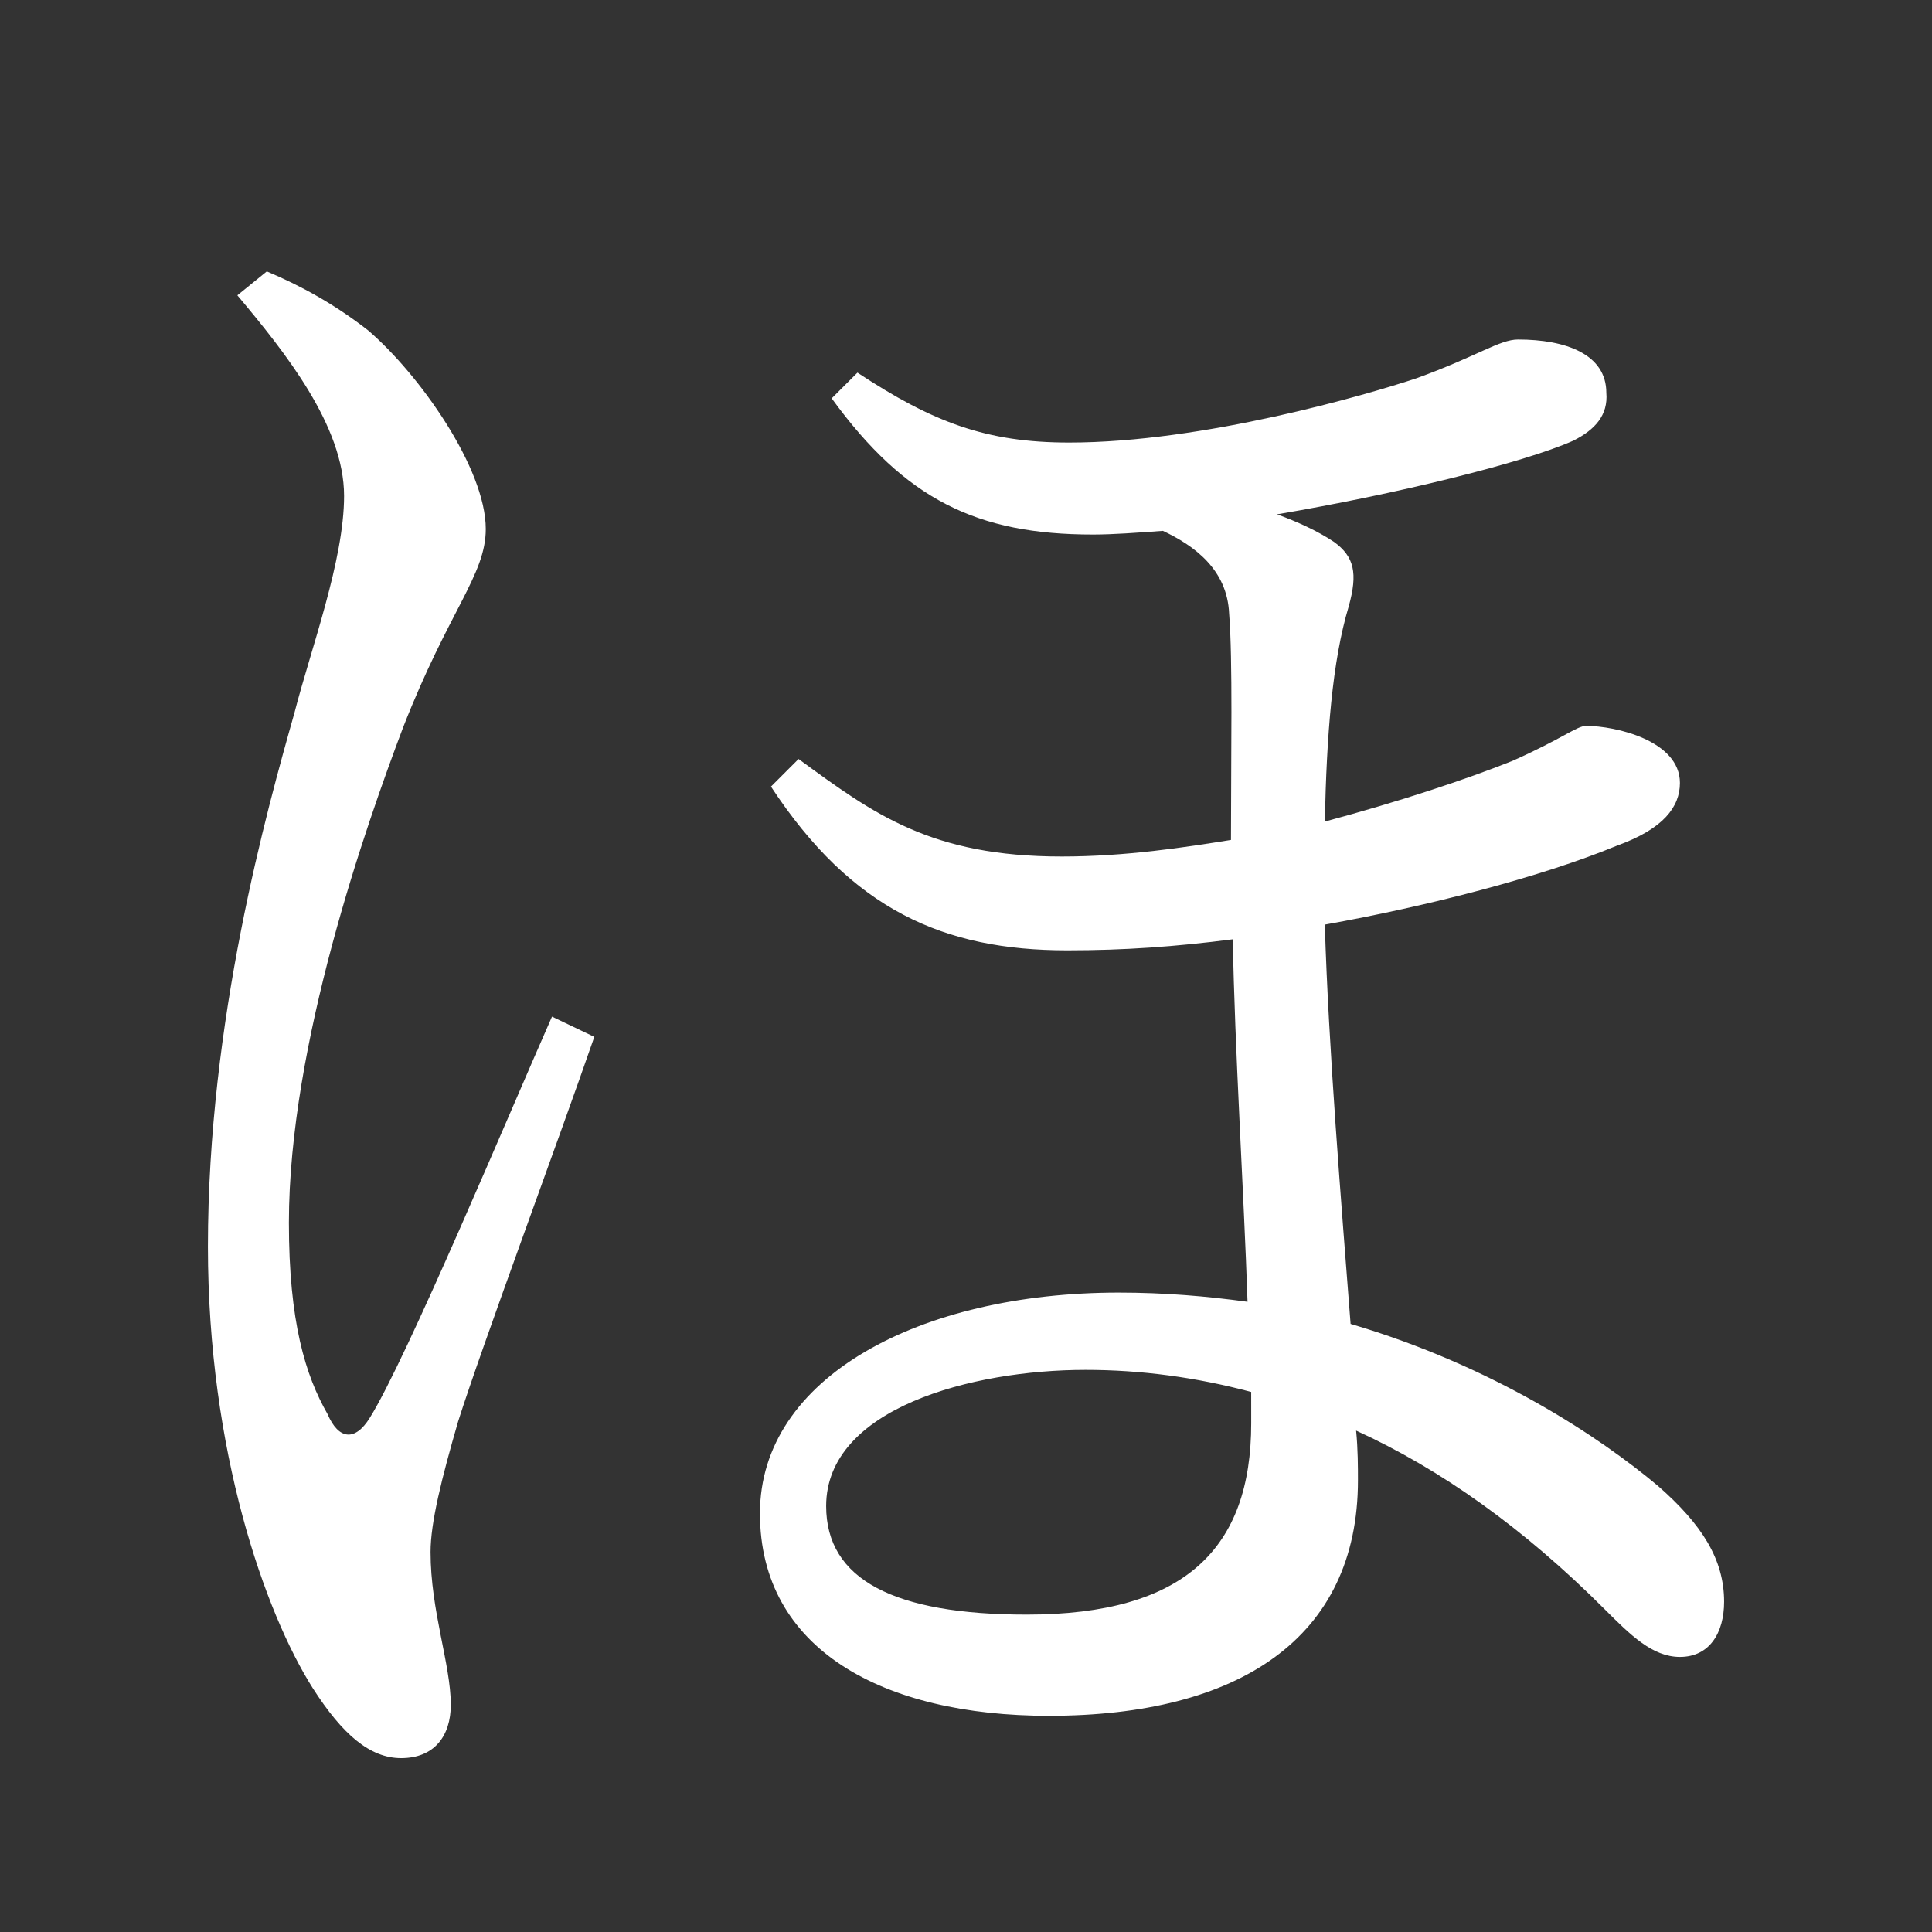 <?xml version="1.0" encoding="UTF-8" standalone="no"?>
<svg
   xmlns:dc="http://purl.org/dc/elements/1.1/"
   xmlns:cc="http://creativecommons.org/ns#"
   xmlns:rdf="http://www.w3.org/1999/02/22-rdf-syntax-ns#"
   xmlns:svg="http://www.w3.org/2000/svg"
   xmlns="http://www.w3.org/2000/svg"
   xmlns:sodipodi="http://sodipodi.sourceforge.net/DTD/sodipodi-0.dtd"
   xmlns:inkscape="http://www.inkscape.org/namespaces/inkscape"
   width="420"
   height="420"
   viewBox="0 0 111.125 111.125"
   version="1.1"
   id="svg8"
   inkscape:version="1.0.2-2 (e86c870879, 2021-01-15)"
   sodipodi:docname="Hiragana letter Ho.svg">
  <rect x="0" y="0" width="111.125" height="111.125" fill="#333333" stroke="none"/>
  <defs
     id="defs2" />
  <sodipodi:namedview
     id="base"
     pagecolor="#ffffff"
     bordercolor="#666666"
     borderopacity="1.0"
     inkscape:pageopacity="0.0"
     inkscape:pageshadow="2"
     inkscape:zoom="0.98994949"
     inkscape:cx="345.76714"
     inkscape:cy="230.41447"
     inkscape:document-units="px"
     inkscape:current-layer="layer1"
     showgrid="false"
     units="px"
     showguides="true"
     inkscape:guide-bbox="true"
     inkscape:snap-center="true"
     inkscape:snap-object-midpoints="false"
     inkscape:window-width="1366"
     inkscape:window-height="705"
     inkscape:window-x="-8"
     inkscape:window-y="-8"
     inkscape:window-maximized="1"
     inkscape:document-rotation="0"
     inkscape:snap-bbox="true"
     inkscape:bbox-paths="true"
     inkscape:bbox-nodes="true" />
  <g
     inkscape:label="Layer 1"
     inkscape:groupmode="layer"
     id="layer1"
     transform="translate(0,-185.875)">
    <path
       d="m 13.653,202.861 c 2.752,3.281 6.138,7.514 6.138,11.536 0,3.704 -1.905,8.784 -2.857,12.488 -1.587,5.609 -4.974,17.674 -4.974,30.692 0,11.747 3.281,21.061 6.032,25.4 1.693,2.646 3.281,4.022 5.08,4.022 1.905,0 2.857,-1.27 2.857,-3.069 0,-2.328 -1.164,-5.397 -1.164,-8.784 0,-1.693 0.635,-4.233 1.587,-7.514 1.376,-4.339 5.821,-16.298 7.832,-22.119 l -2.434,-1.164 c -2.434,5.503 -8.361,19.685 -10.477,23.072 -0.847,1.376 -1.799,1.27 -2.434,-0.212 -1.27,-2.222 -2.222,-5.292 -2.222,-11.007 0,-10.266 4.445,-22.86 6.562,-28.469 2.646,-6.773 4.762,-8.784 4.762,-11.43 0,-3.492 -3.81,-8.89 -6.773,-11.43 -1.905,-1.482 -3.81,-2.54 -5.821,-3.387 z M 71.967,267.737 c 0,7.197 -3.81,11.007 -12.912,11.007 -7.62,0 -11.536,-2.011 -11.536,-6.244 0,-5.609 8.361,-7.832 14.922,-7.832 3.175,0 6.35,0.423 9.525,1.27 z M 47.837,208.788 c 4.233,5.821 8.361,7.832 15.028,7.832 1.164,0 2.54,-0.106 4.022,-0.212 1.799,0.847 3.704,2.223 3.81,4.762 0.212,2.646 0.106,8.149 0.106,13.017 -2.646,0.423 -6.032,0.953 -9.737,0.953 -7.514,0 -10.795,-2.434 -15.134,-5.609 l -1.587,1.587 c 4.657,7.091 9.948,9.419 17.039,9.419 3.281,0 6.244,-0.212 9.525,-0.635 0.106,6.244 0.635,14.499 0.847,20.849 -2.328,-0.318 -4.762,-0.529 -7.408,-0.529 -11.43,0 -20.637,4.868 -20.637,12.7 0,7.832 7.091,11.642 16.616,11.642 10.901,0 17.78,-4.445 17.78,-13.547 0,-0.741 0,-1.799 -0.106,-2.857 4.868,2.222 9.631,5.609 14.287,10.266 1.482,1.482 2.752,2.752 4.339,2.752 1.693,0 2.54,-1.376 2.54,-3.175 0,-2.434 -1.27,-4.445 -3.81,-6.667 -3.281,-2.752 -9.419,-6.879 -17.674,-9.313 -0.529,-6.879 -1.27,-15.875 -1.482,-22.966 5.927,-1.058 12.488,-2.752 16.827,-4.551 2.646,-0.953 3.598,-2.223 3.598,-3.598 0,-2.434 -3.704,-3.281 -5.397,-3.281 -0.529,0 -1.376,0.741 -4.233,2.011 -2.646,1.058 -6.456,2.328 -10.795,3.492 0.106,-4.974 0.423,-9.207 1.376,-12.382 0.529,-1.905 0.317,-2.857 -0.847,-3.704 -0.952,-0.635 -2.117,-1.164 -3.281,-1.587 6.879,-1.164 14.182,-2.963 17.039,-4.233 1.27,-0.635 2.011,-1.482 1.905,-2.752 0,-2.222 -2.328,-3.069 -5.08,-3.069 -1.058,0 -2.328,0.953 -5.821,2.223 -2.857,0.952 -12.277,3.704 -20.002,3.704 -4.762,0 -7.832,-1.164 -12.171,-4.022 z"
       style="font-style:normal;font-variant:normal;font-weight:normal;font-stretch:normal;font-size:105.833px;line-height:100%;font-family:'Noto Serif CJK JP';-inkscape-font-specification:'Noto Serif CJK JP';text-align:center;letter-spacing:0px;word-spacing:0px;text-anchor:middle;fill:#FFFFFF;fill-opacity:1;stroke:none;stroke-width:0.265px;stroke-linecap:butt;stroke-linejoin:miter;stroke-opacity:1"
       id="path9" />
  </g>
</svg>
